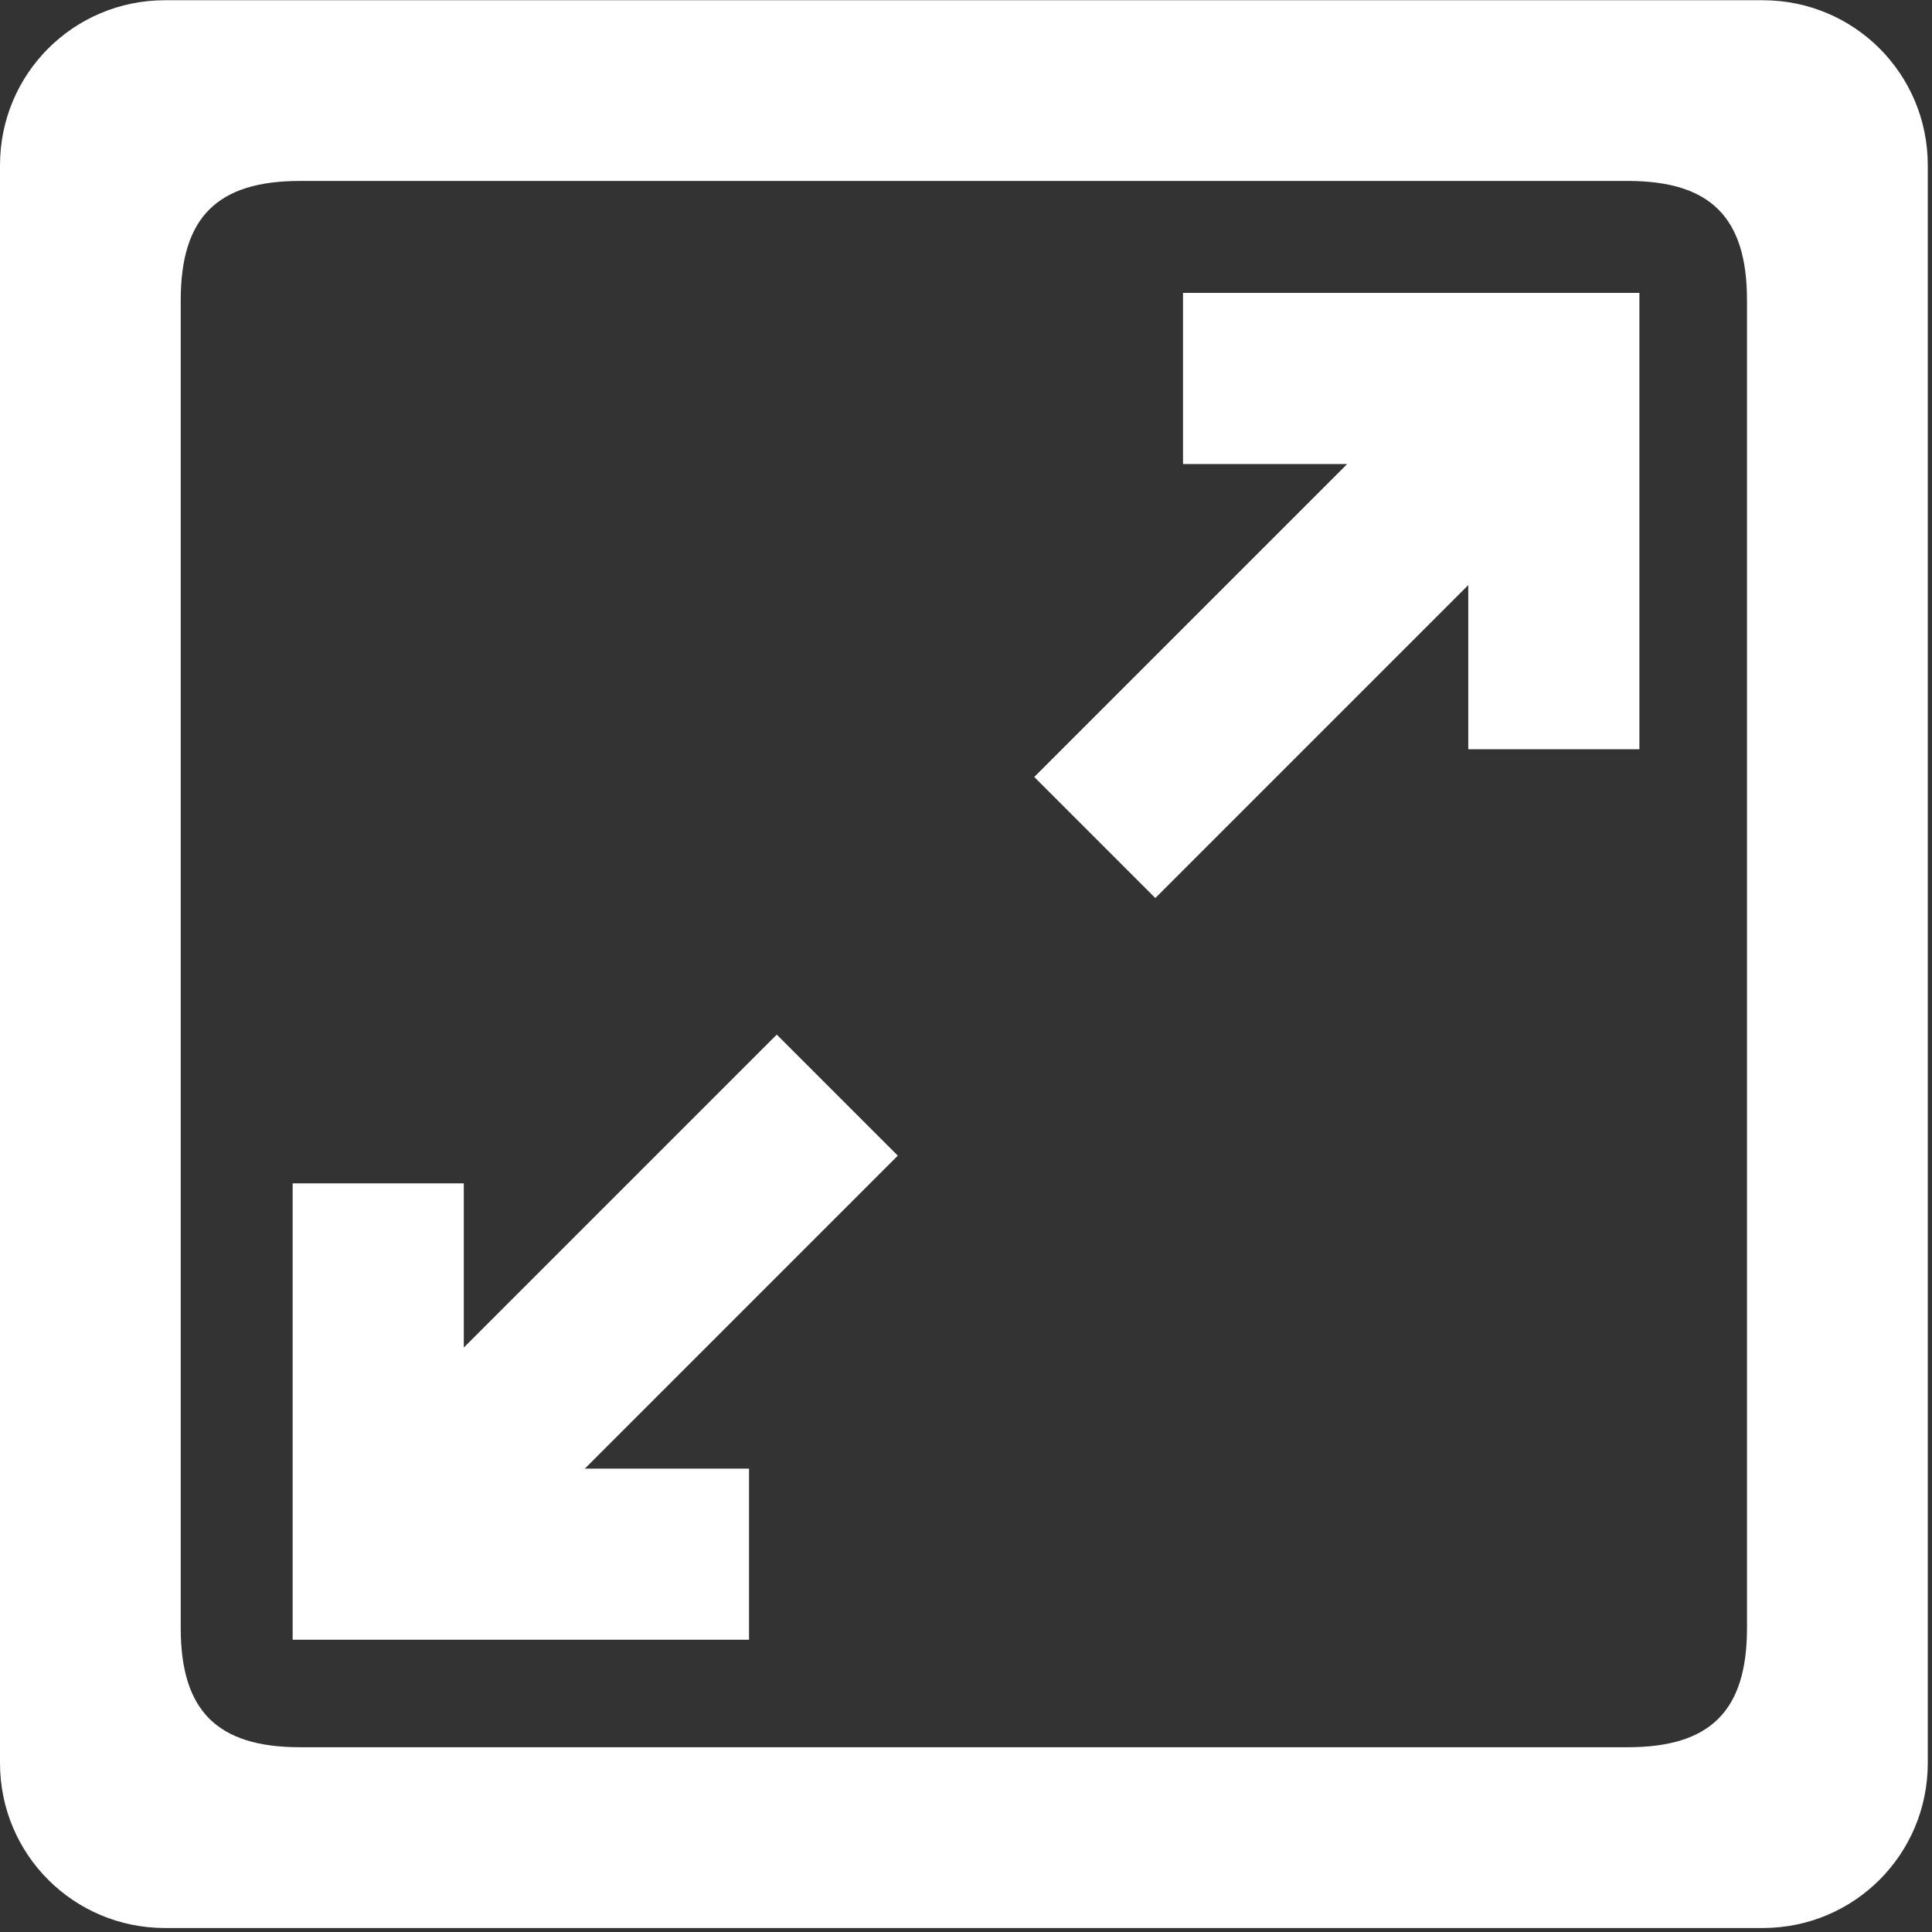 <?xml version="1.0" encoding="UTF-8"?>
<!-- Created with Inkscape (http://www.inkscape.org/) -->
<svg width="128" height="128" version="1.1" viewBox="0 0 33.867 33.867" xmlns="http://www.w3.org/2000/svg" xmlns:cc="http://creativecommons.org/ns#" xmlns:dc="http://purl.org/dc/elements/1.1/" xmlns:rdf="http://www.w3.org/1999/02/22-rdf-syntax-ns#">
 <rect x="0" y="0" width="33.867" height="33.867" fill="#333333" stroke="none"/>
 <g transform="translate(0 -263.13)">
  <g transform="matrix(2 0 0 2 -25.4 231.11)" fill="#fff">
   <path transform="matrix(.132 0 0 .132 12.7 16.012)" d="m10.957 0c-6.07 0-10.957 4.887-10.957 10.957v106.09c0 6.07 4.887 10.957 10.957 10.957h106.09c6.07 0 10.957-4.887 10.957-10.957v-106.09c0-6.07-4.887-10.957-10.957-10.957zm8.957 12h88.172c5.492 0 7.914 2.422 7.914 7.914v88.172c0 5.492-2.422 7.914-7.914 7.914h-88.172c-5.492 0-7.914-2.422-7.914-7.914v-88.172c0-5.492 2.422-7.914 7.914-7.914z" style="paint-order:stroke markers fill"/>
   <path d="m19.508 25.078-2.743 2.743v-1.439h-1.5v4h4v-1.5h-1.439l2.743-2.743z" style="paint-order:markers fill stroke"/>
   <path d="m22.826 23.881 2.743-2.743v1.439h1.5v-4h-4v1.5h1.439l-2.743 2.743z" style="paint-order:markers fill stroke"/>
  </g>
 </g>
</svg>
